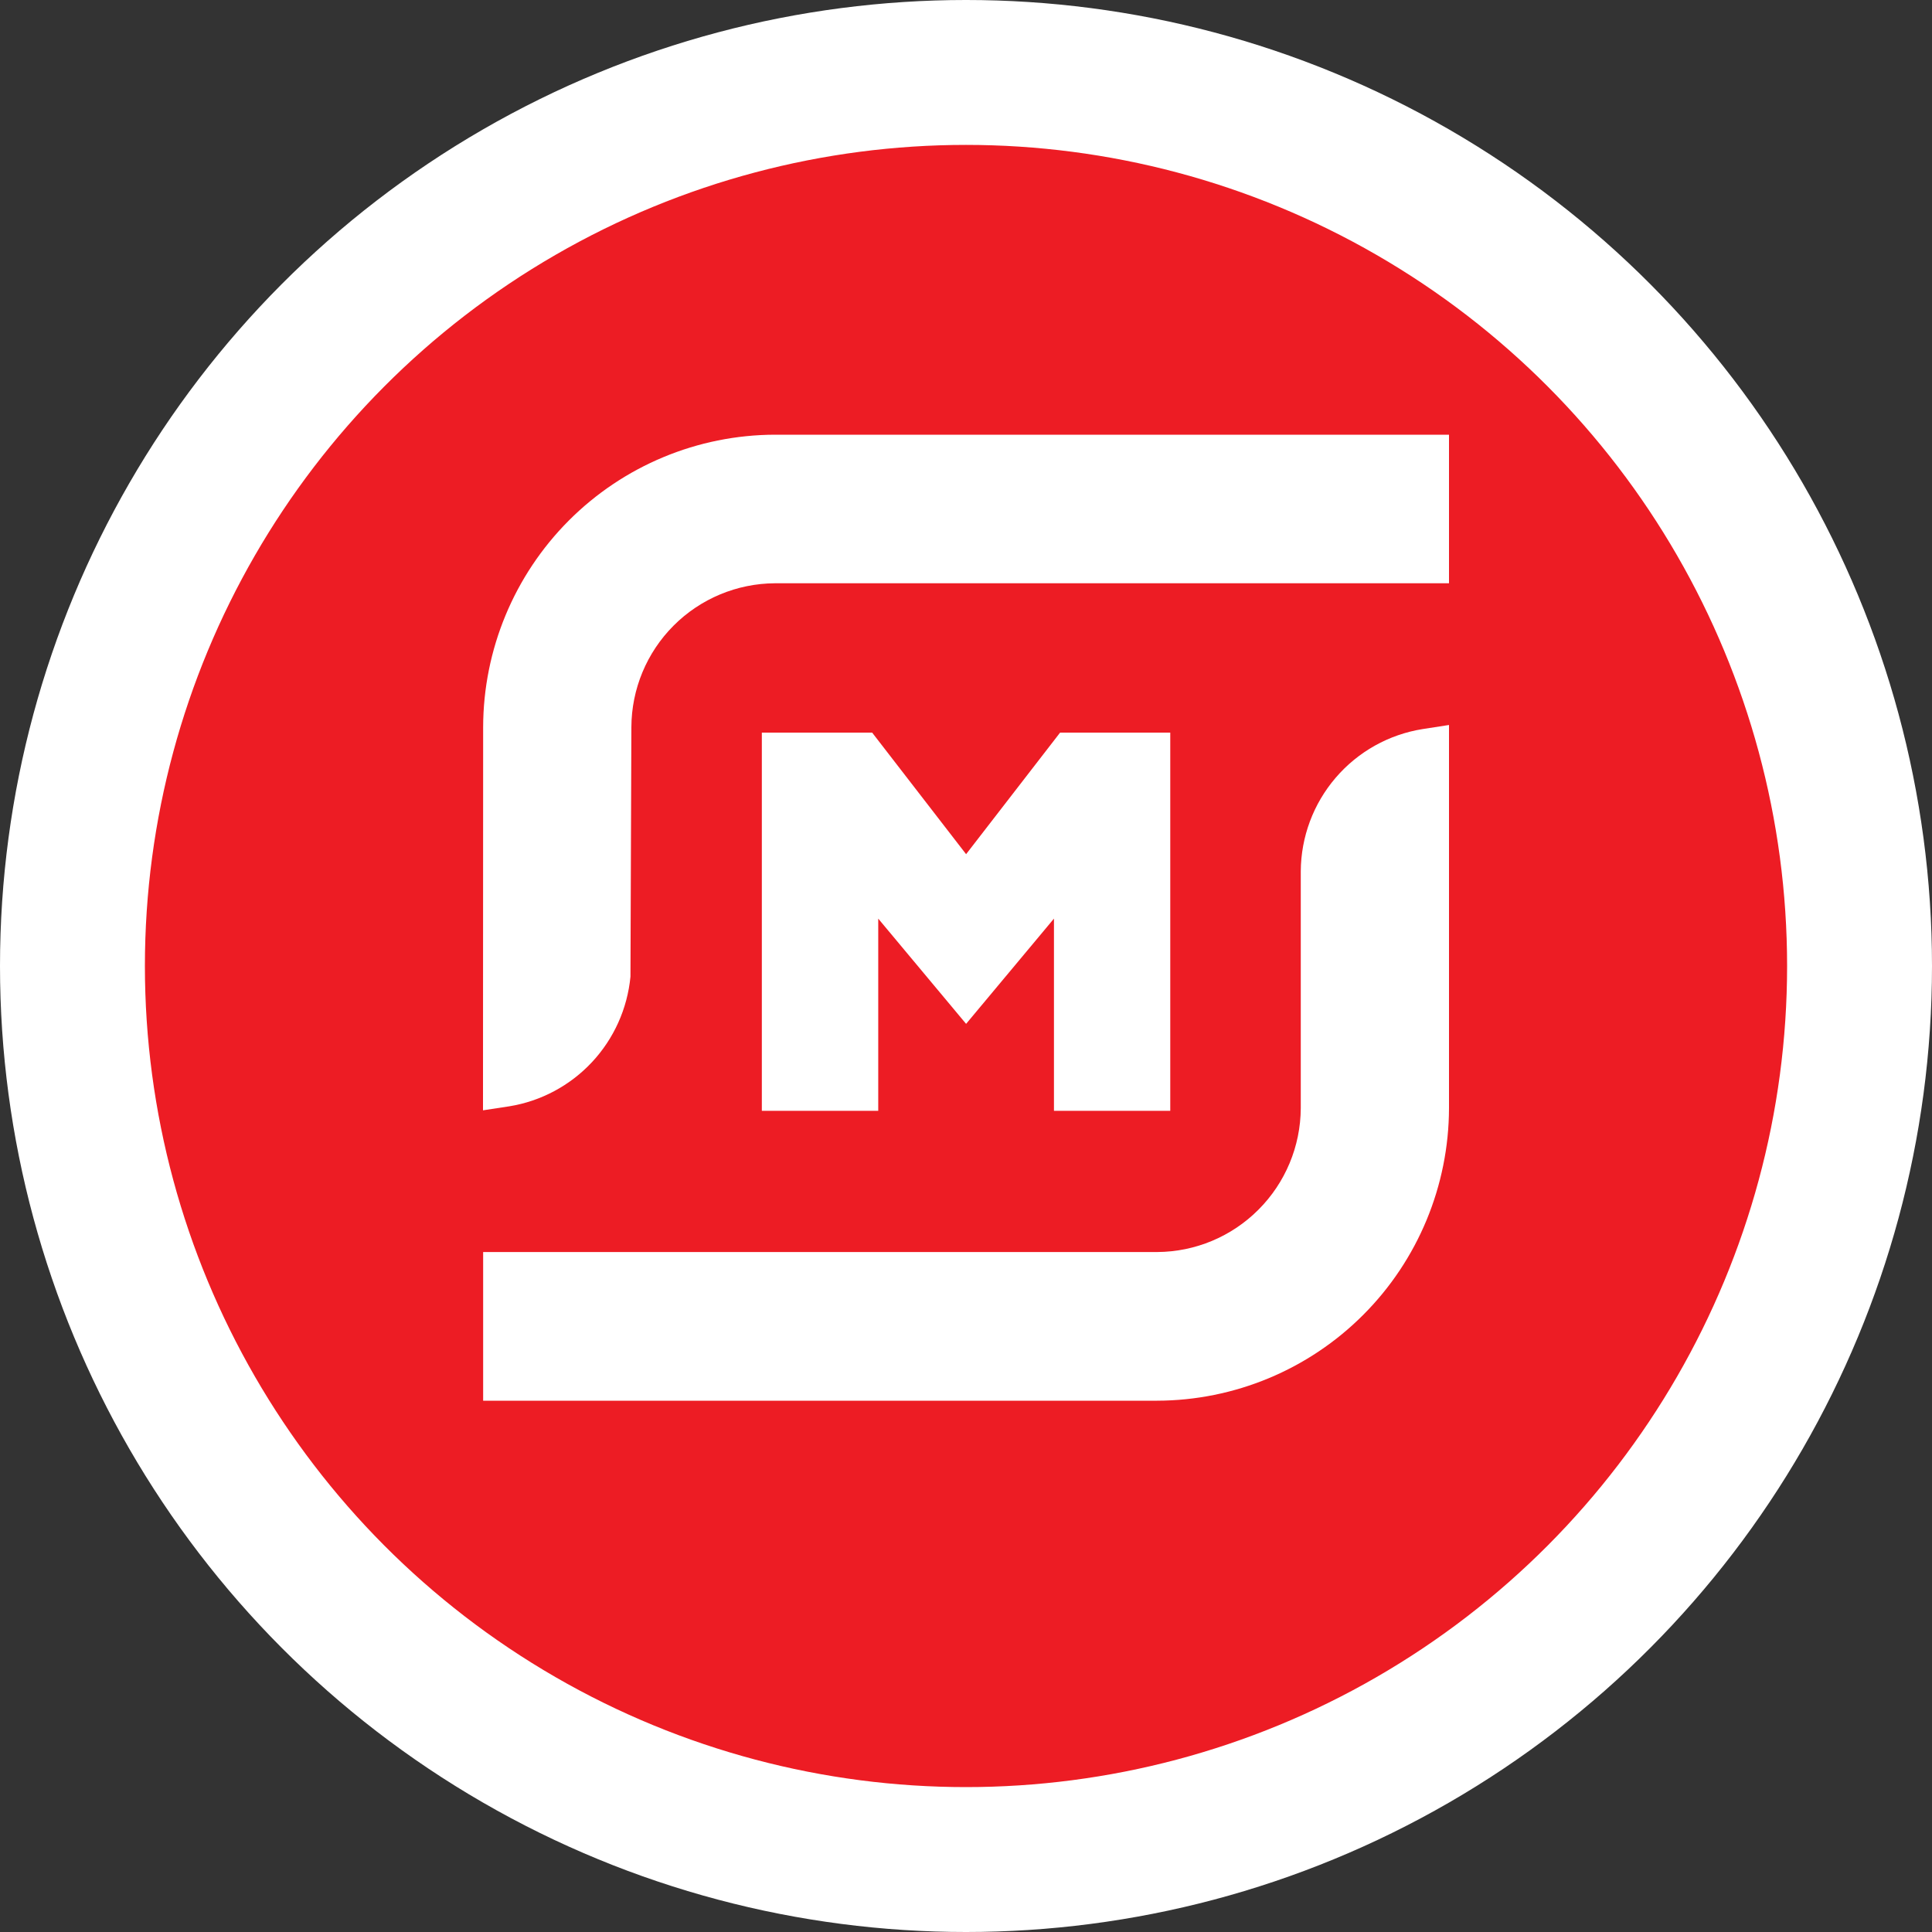 <svg width="40" height="40" viewBox="0 0 40 40" fill="none" xmlns="http://www.w3.org/2000/svg">
<rect x="0" y="0" width="40" height="40" fill="#333333" stroke="none"/>
<circle cx="20" cy="20" r="18.5" fill="#ED1C24" stroke="white" stroke-width="3"/>
<path d="M10.003 15.055C10.006 13.451 10.644 11.913 11.776 10.778C12.908 9.643 14.443 9.004 16.044 9H30V12.076H16.044C15.257 12.08 14.503 12.395 13.946 12.953C13.389 13.511 13.075 14.266 13.072 15.055L13.053 20.221C12.989 20.884 12.709 21.506 12.255 21.992C11.801 22.477 11.199 22.799 10.544 22.905L10 22.988L10.003 15.055Z" fill="white"/>
<path d="M10.003 29V25.922H23.958C24.745 25.918 25.499 25.603 26.055 25.045C26.612 24.488 26.927 23.733 26.931 22.944V18.04C26.935 17.328 27.191 16.641 27.654 16.102C28.117 15.562 28.756 15.205 29.458 15.094L30 15.01V22.944C29.996 24.549 29.358 26.088 28.225 27.222C27.093 28.357 25.557 28.996 23.956 29H10.003Z" fill="white"/>
<path d="M21.821 22.998V19.019L20.002 21.198L18.183 19.019V22.998H15.773V15.168H18.057L20.002 17.685L21.948 15.168H24.229V22.998H21.821Z" fill="white"/>
</svg>
